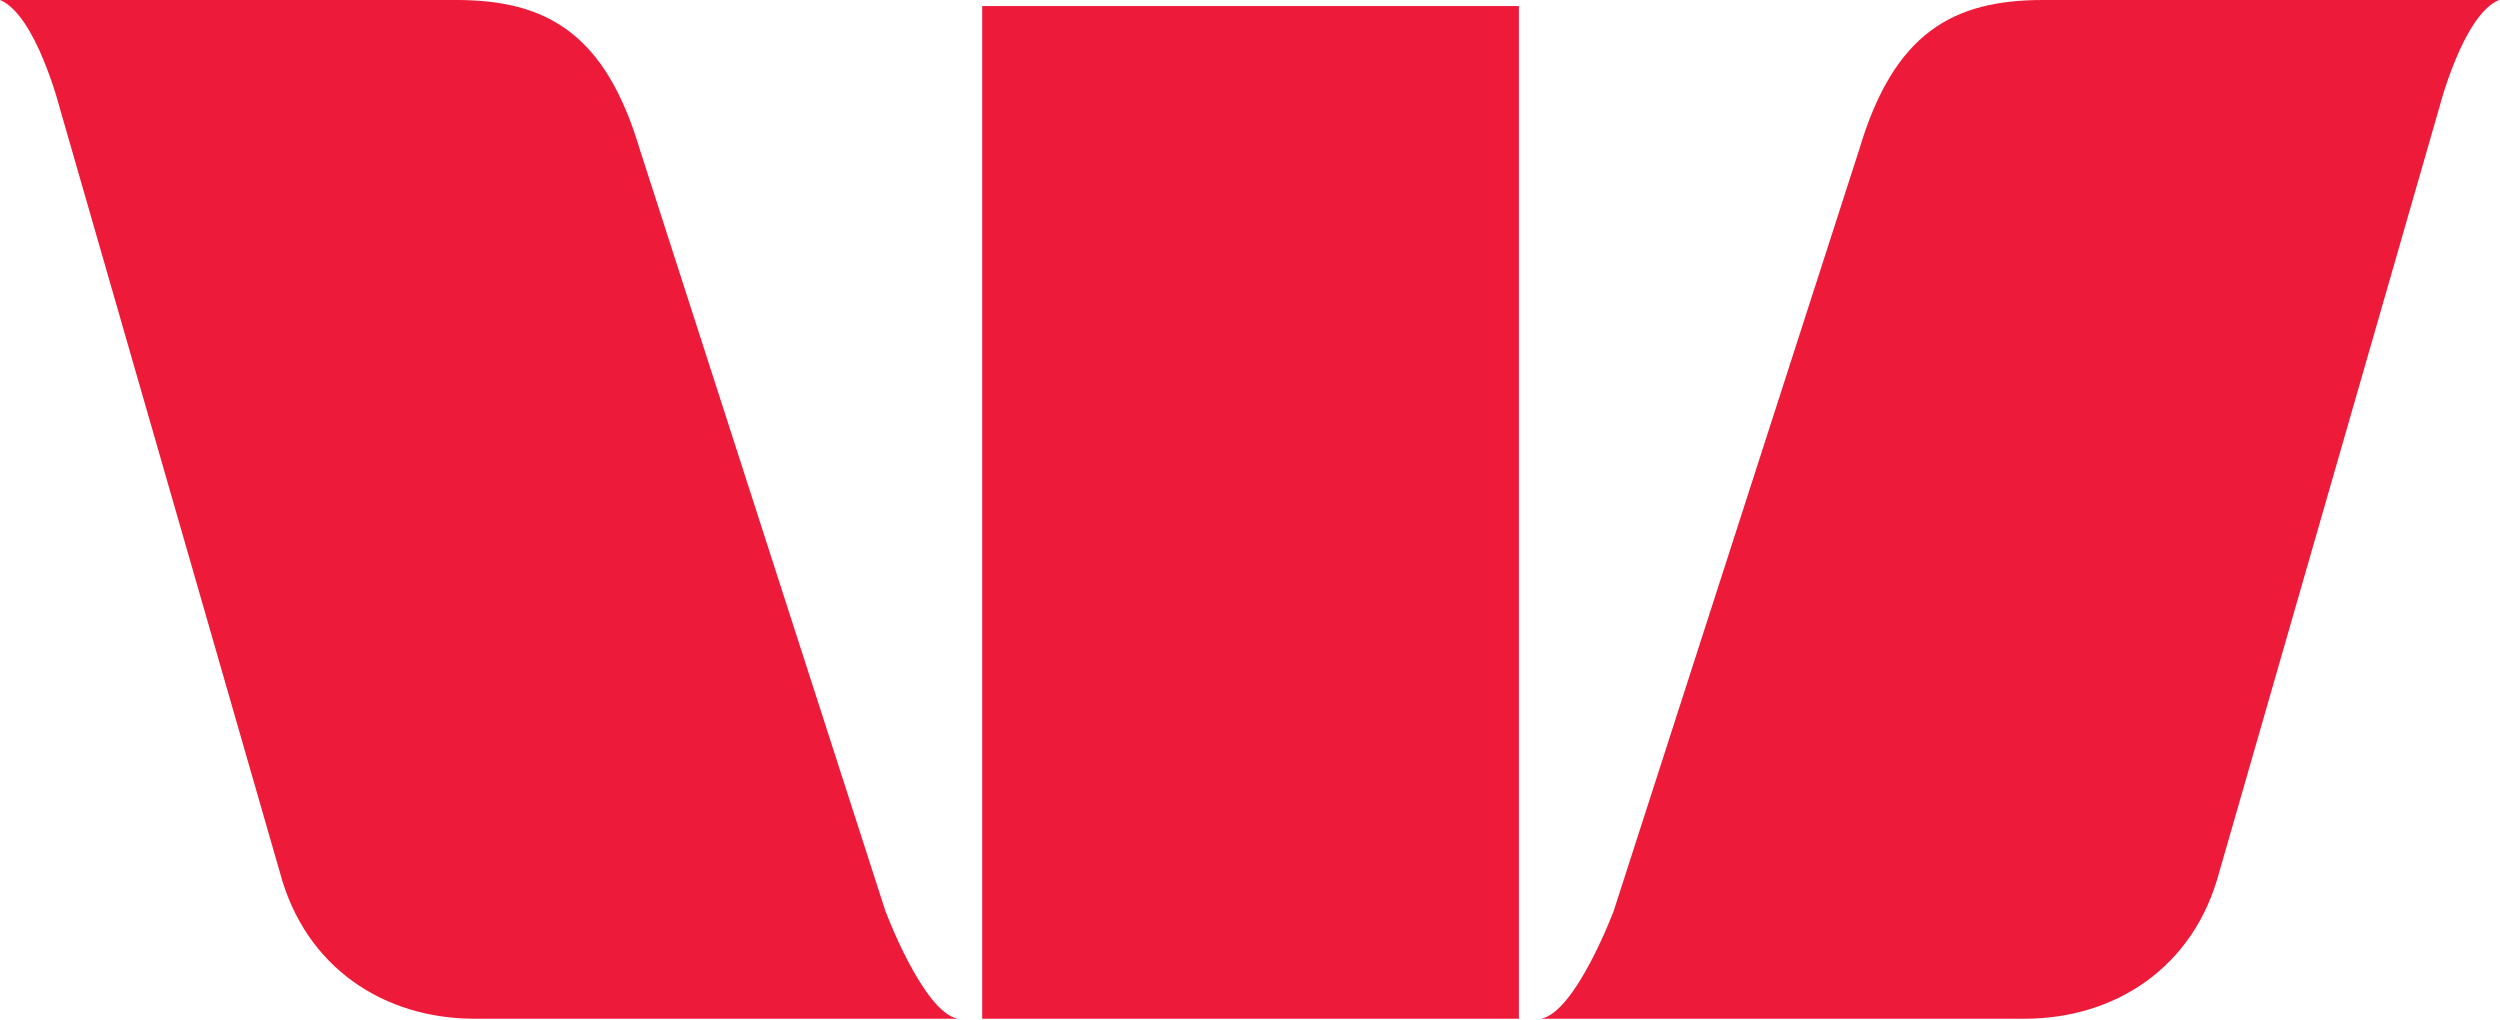 <svg version="1.2" xmlns="http://www.w3.org/2000/svg" viewBox="0 0 1601 653" width="1601" height="653">
	<title>Westpac-svg</title>
	<style>
		.s0 { fill: #ed1a3a } 
	</style>
	<g id="Layer">
		<path id="Layer" class="s0" d="m613.5 652.4h-309.6c-57.6 0-108.4-32.4-124.7-93.9l-141.1-489.9c0 0-15.2-59.2-38.1-68.6h292.1c57.6 0 95.4 21 117.6 95.6l157.3 487.8c0 0 24.3 65 46.5 69zm419.9-69l157.3-487.8c22.2-74.6 60-95.6 117.6-95.6h292.1c-23 9.4-38.2 68.6-38.2 68.6l-141 489.9c-16.3 61.5-67.1 93.9-124.8 93.9h-309.6c22.2-4 46.6-69 46.6-69zm-404.4-579.5h343.7v648.5h-343.7z"/>
	</g>
</svg>